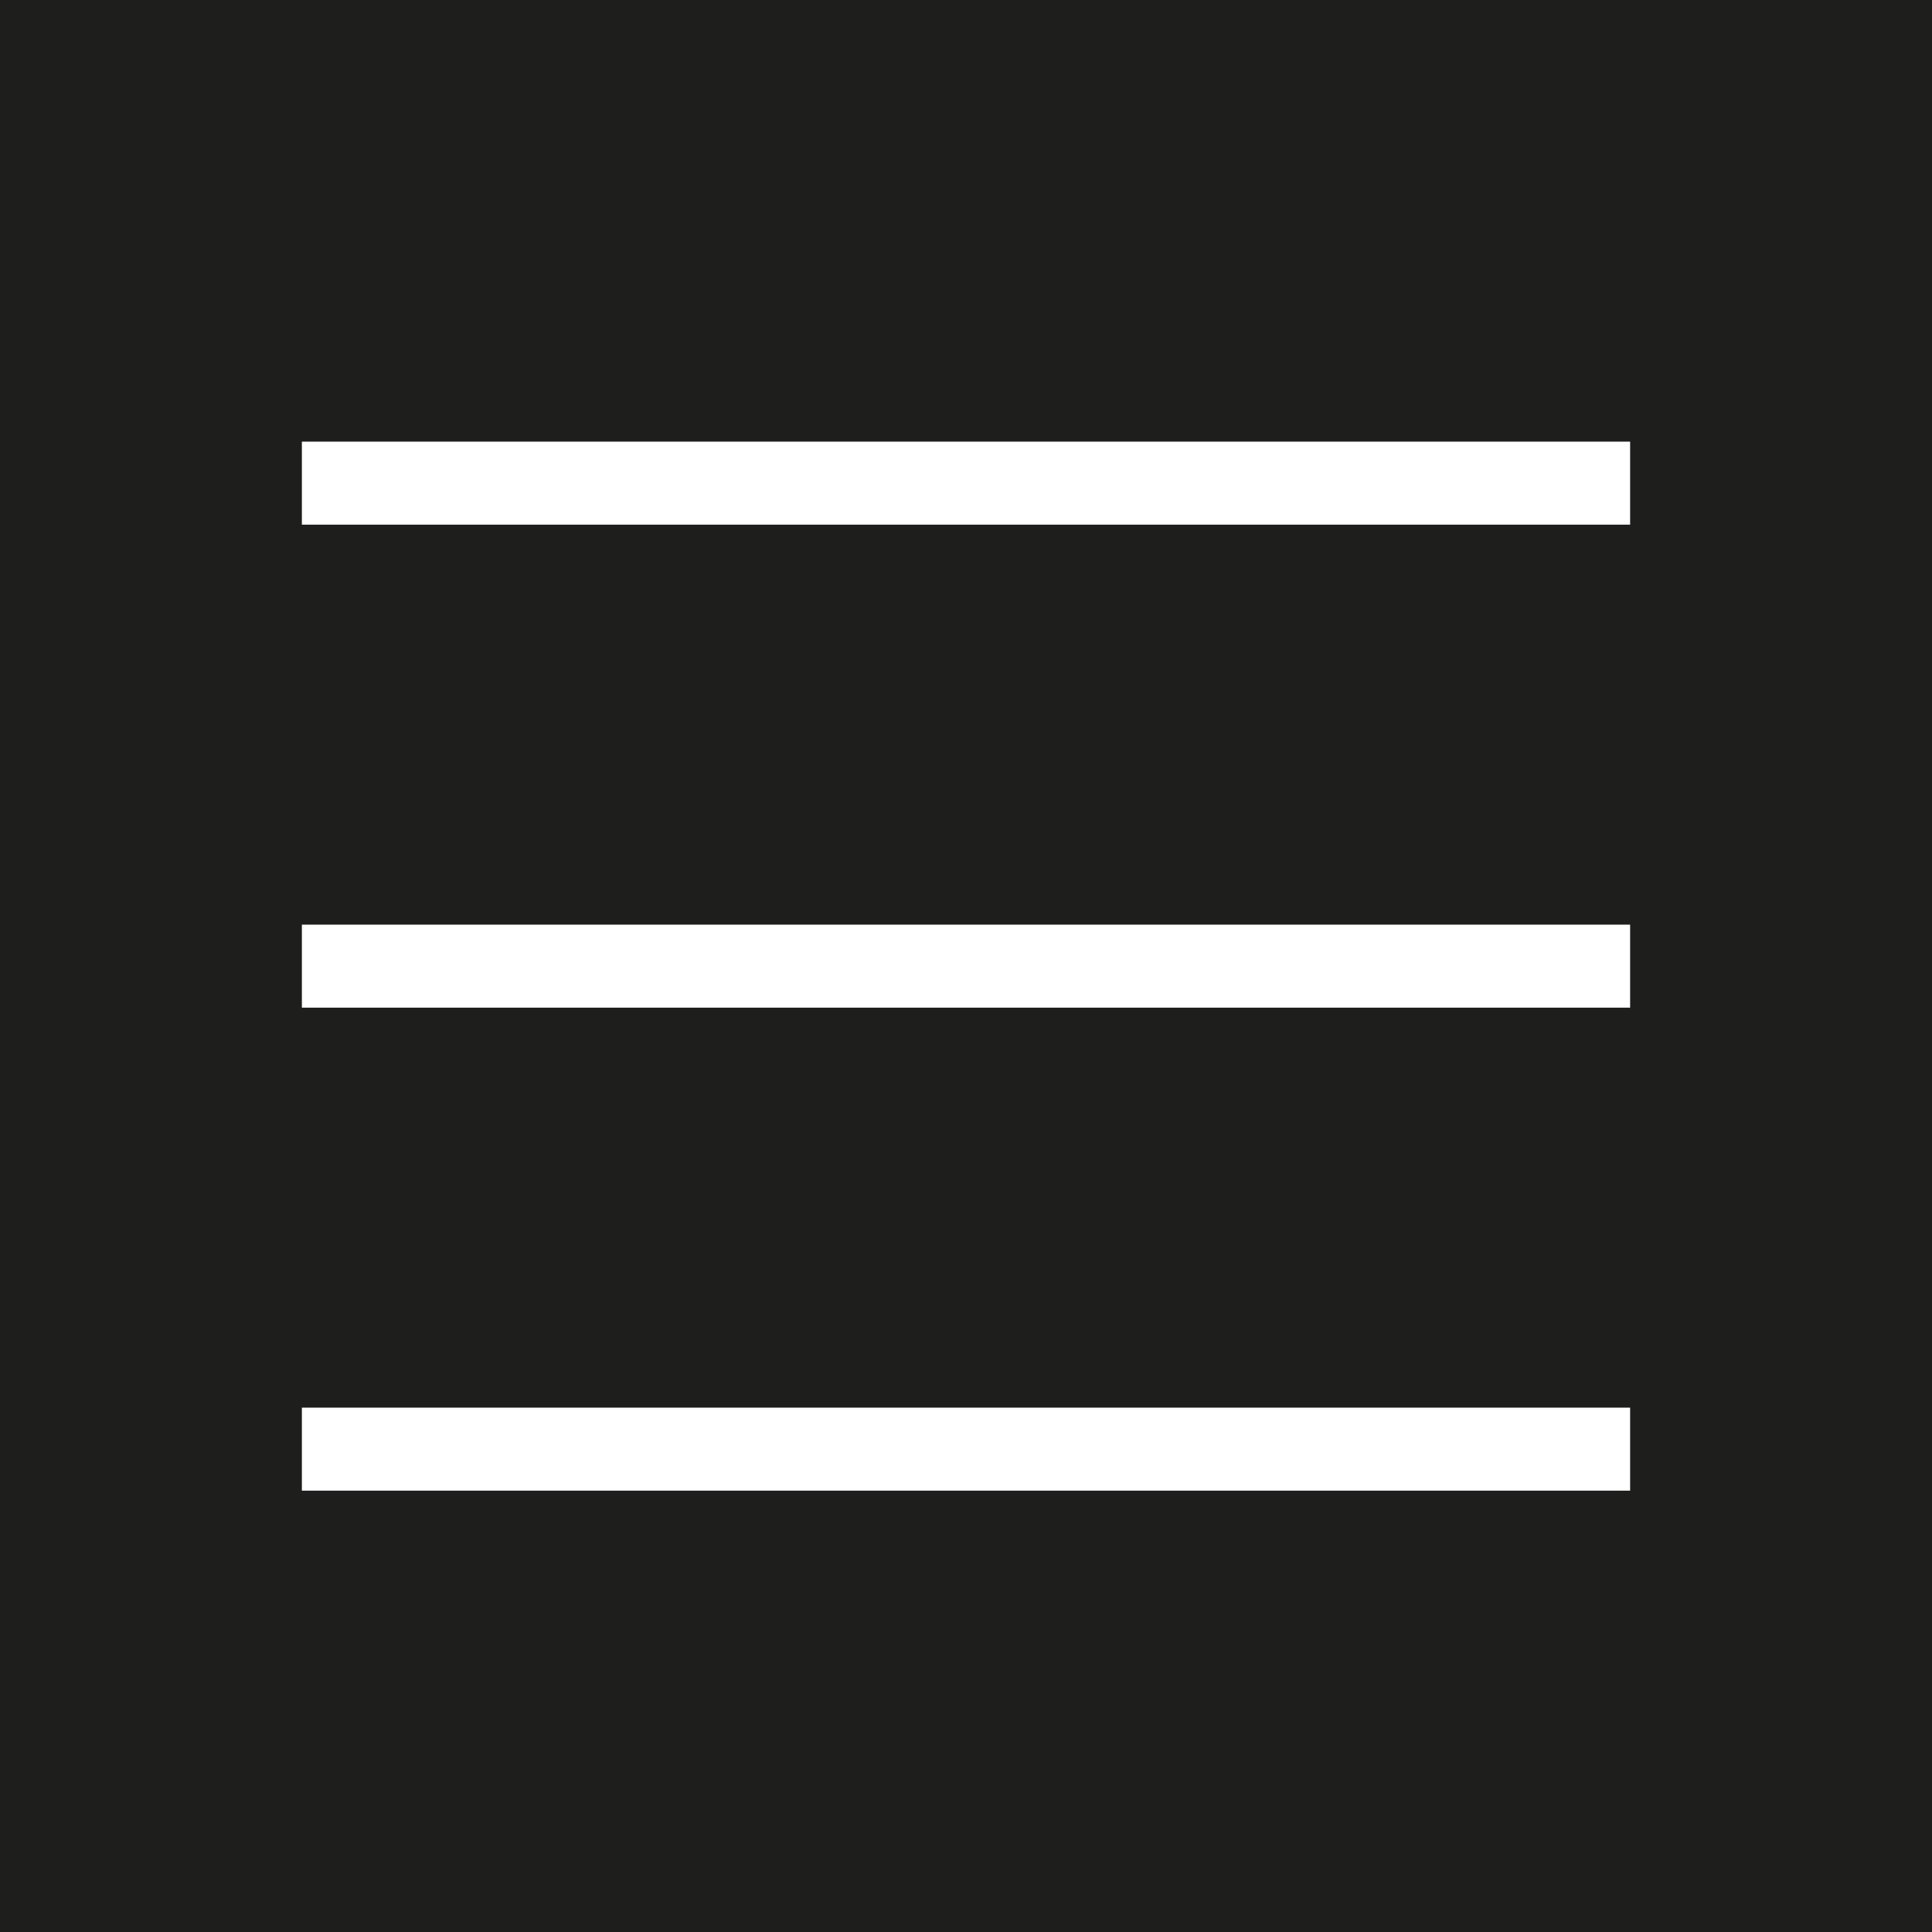 <?xml version="1.0" encoding="UTF-8"?>
<svg id="a" data-name="3219" xmlns="http://www.w3.org/2000/svg" viewBox="0 0 64 64">
  <path d="M0,0v64h64V0H0ZM54,49.38H10v-2.75h44v2.75ZM54,33.38H10v-2.75h44v2.75ZM54,17.38H10v-2.75h44v2.75Z" fill="#1e1e1c"/>
</svg>